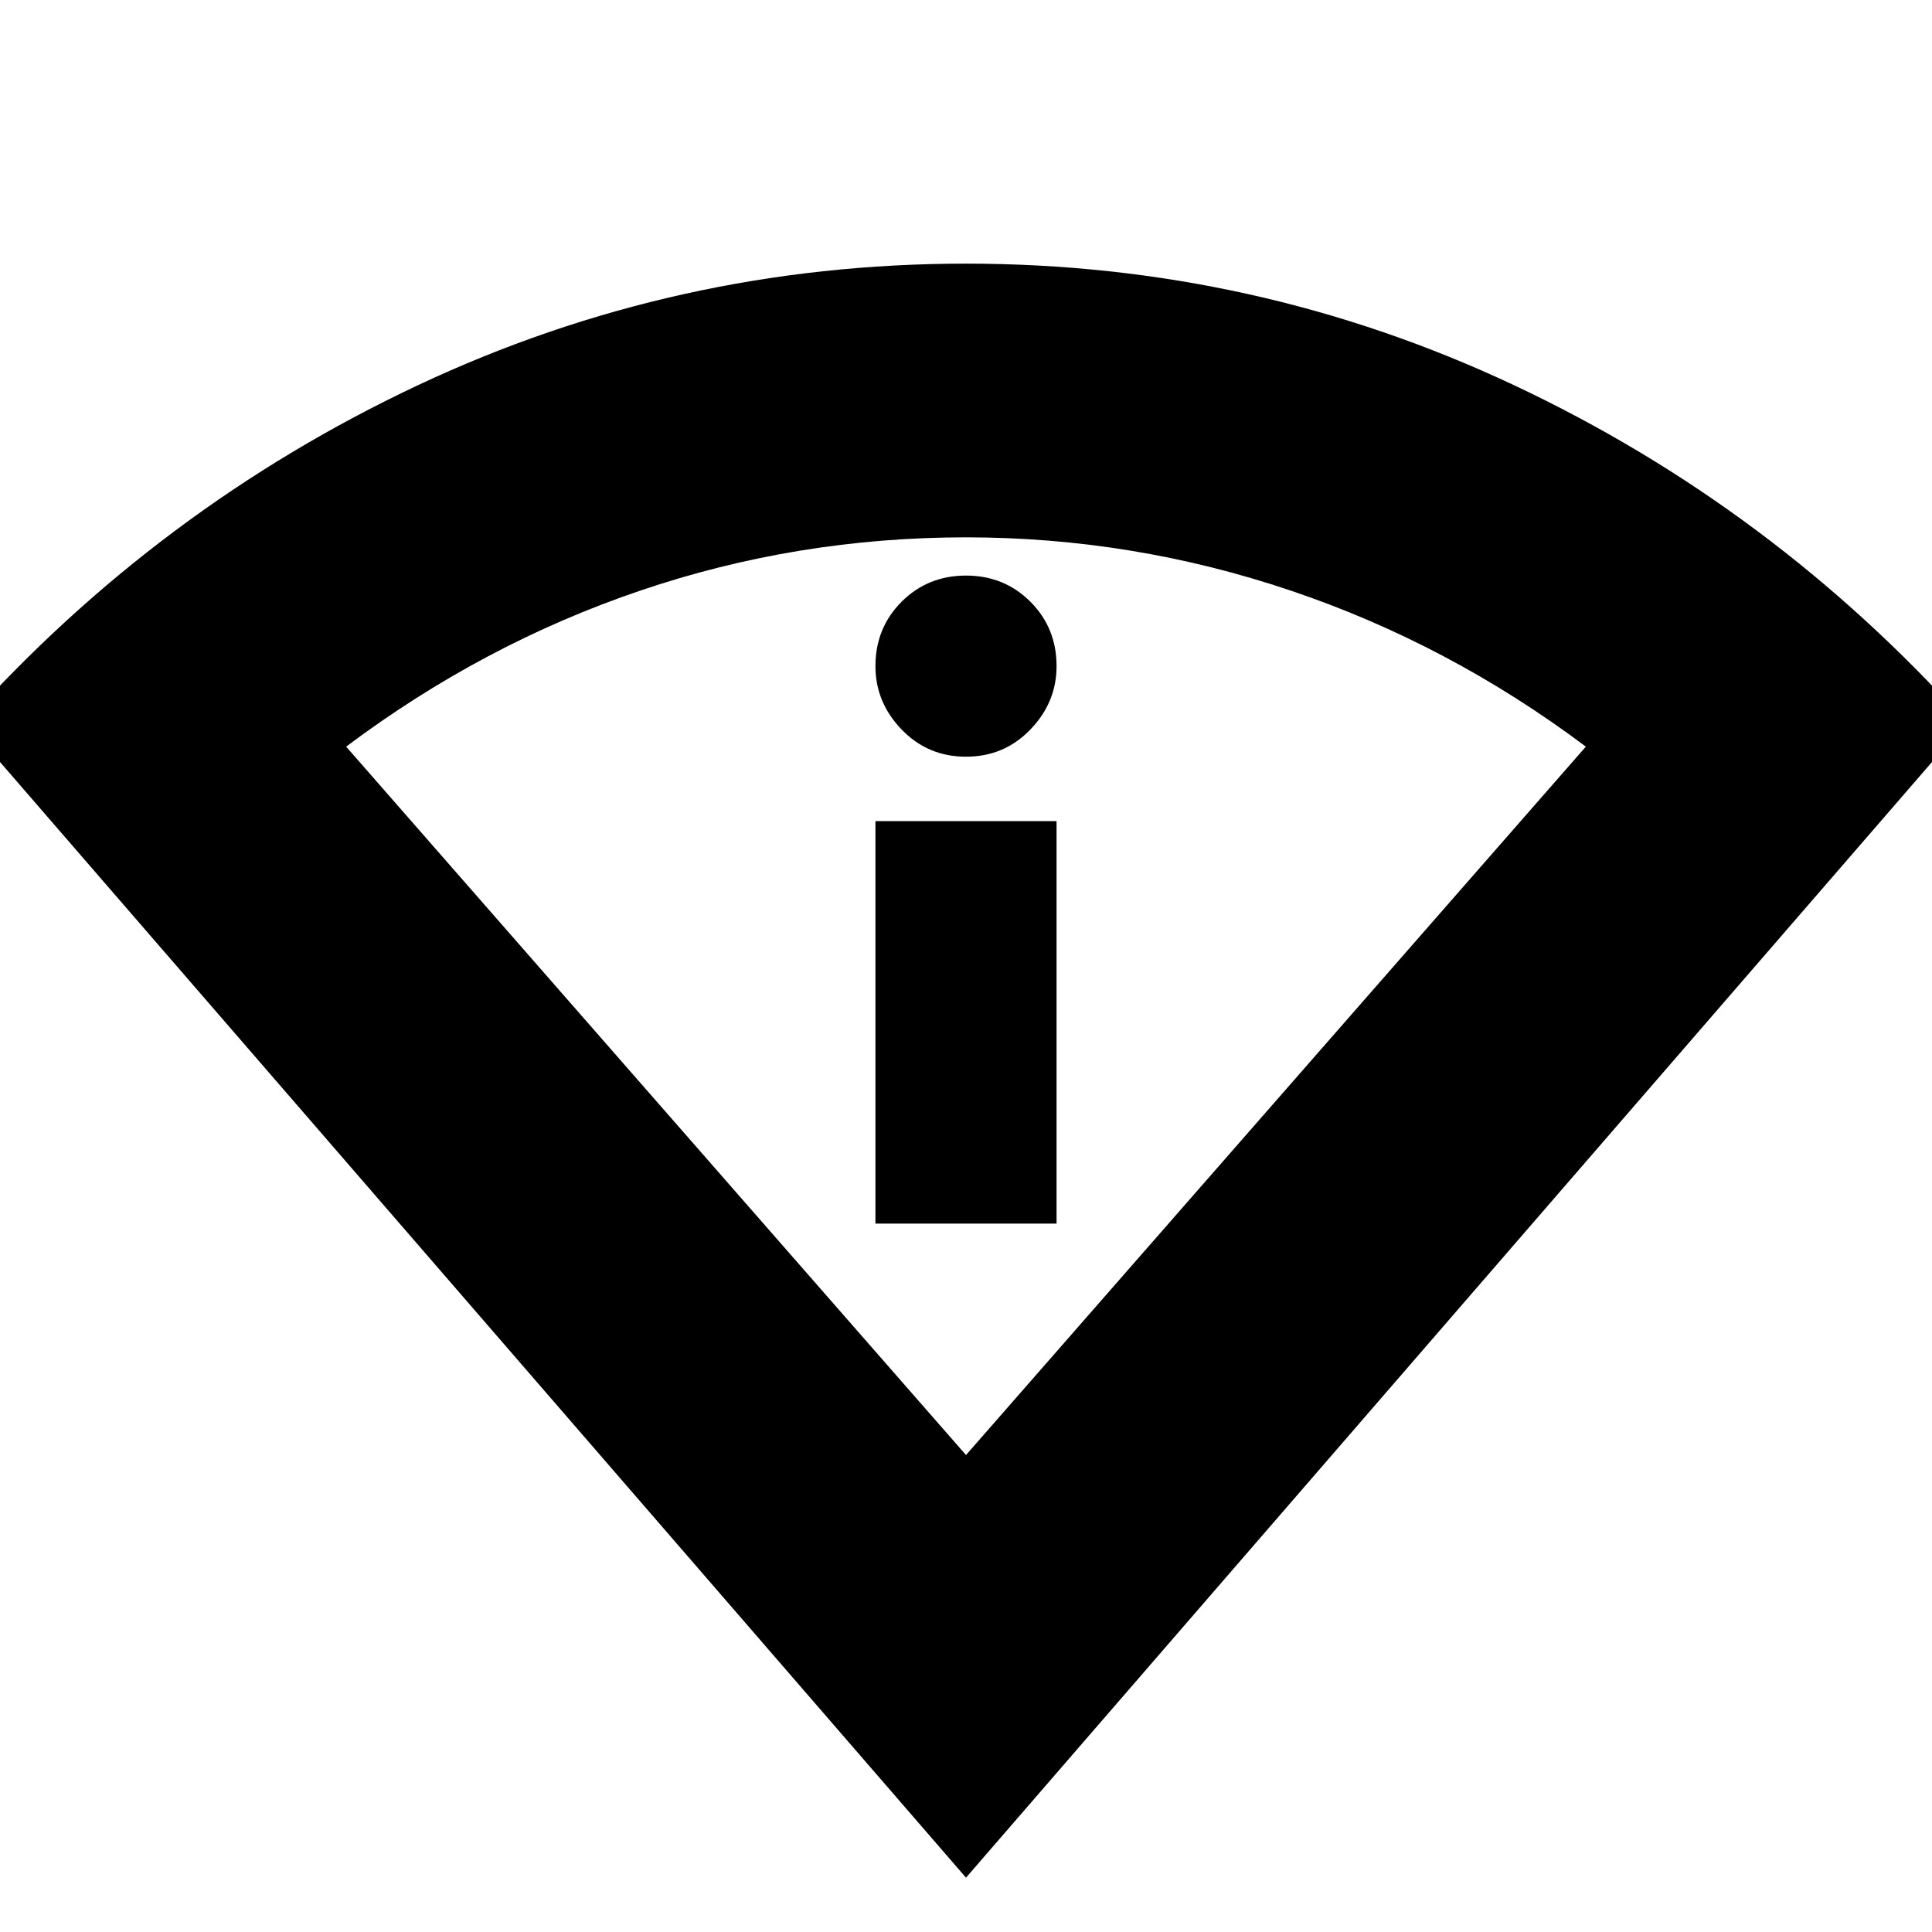 <svg xmlns="http://www.w3.org/2000/svg" height="24" width="24"><path d="M12 23.325 -0.425 8.975Q1.975 6.3 5.188 4.787Q8.4 3.275 12 3.275Q15.6 3.275 18.812 4.787Q22.025 6.3 24.425 8.975ZM12 18.075 19.7 9.275Q18 8 16.038 7.338Q14.075 6.675 12 6.675Q9.9 6.675 7.95 7.338Q6 8 4.3 9.275ZM10.875 15.2H13.125V10.2H10.875ZM12 9.4Q12.475 9.4 12.8 9.062Q13.125 8.725 13.125 8.275Q13.125 7.8 12.8 7.475Q12.475 7.15 12 7.15Q11.525 7.15 11.2 7.475Q10.875 7.8 10.875 8.275Q10.875 8.725 11.2 9.062Q11.525 9.4 12 9.4ZM12 18.075Q12 18.075 12 18.075Q12 18.075 12 18.075Q12 18.075 12 18.075Q12 18.075 12 18.075Z"/></svg>